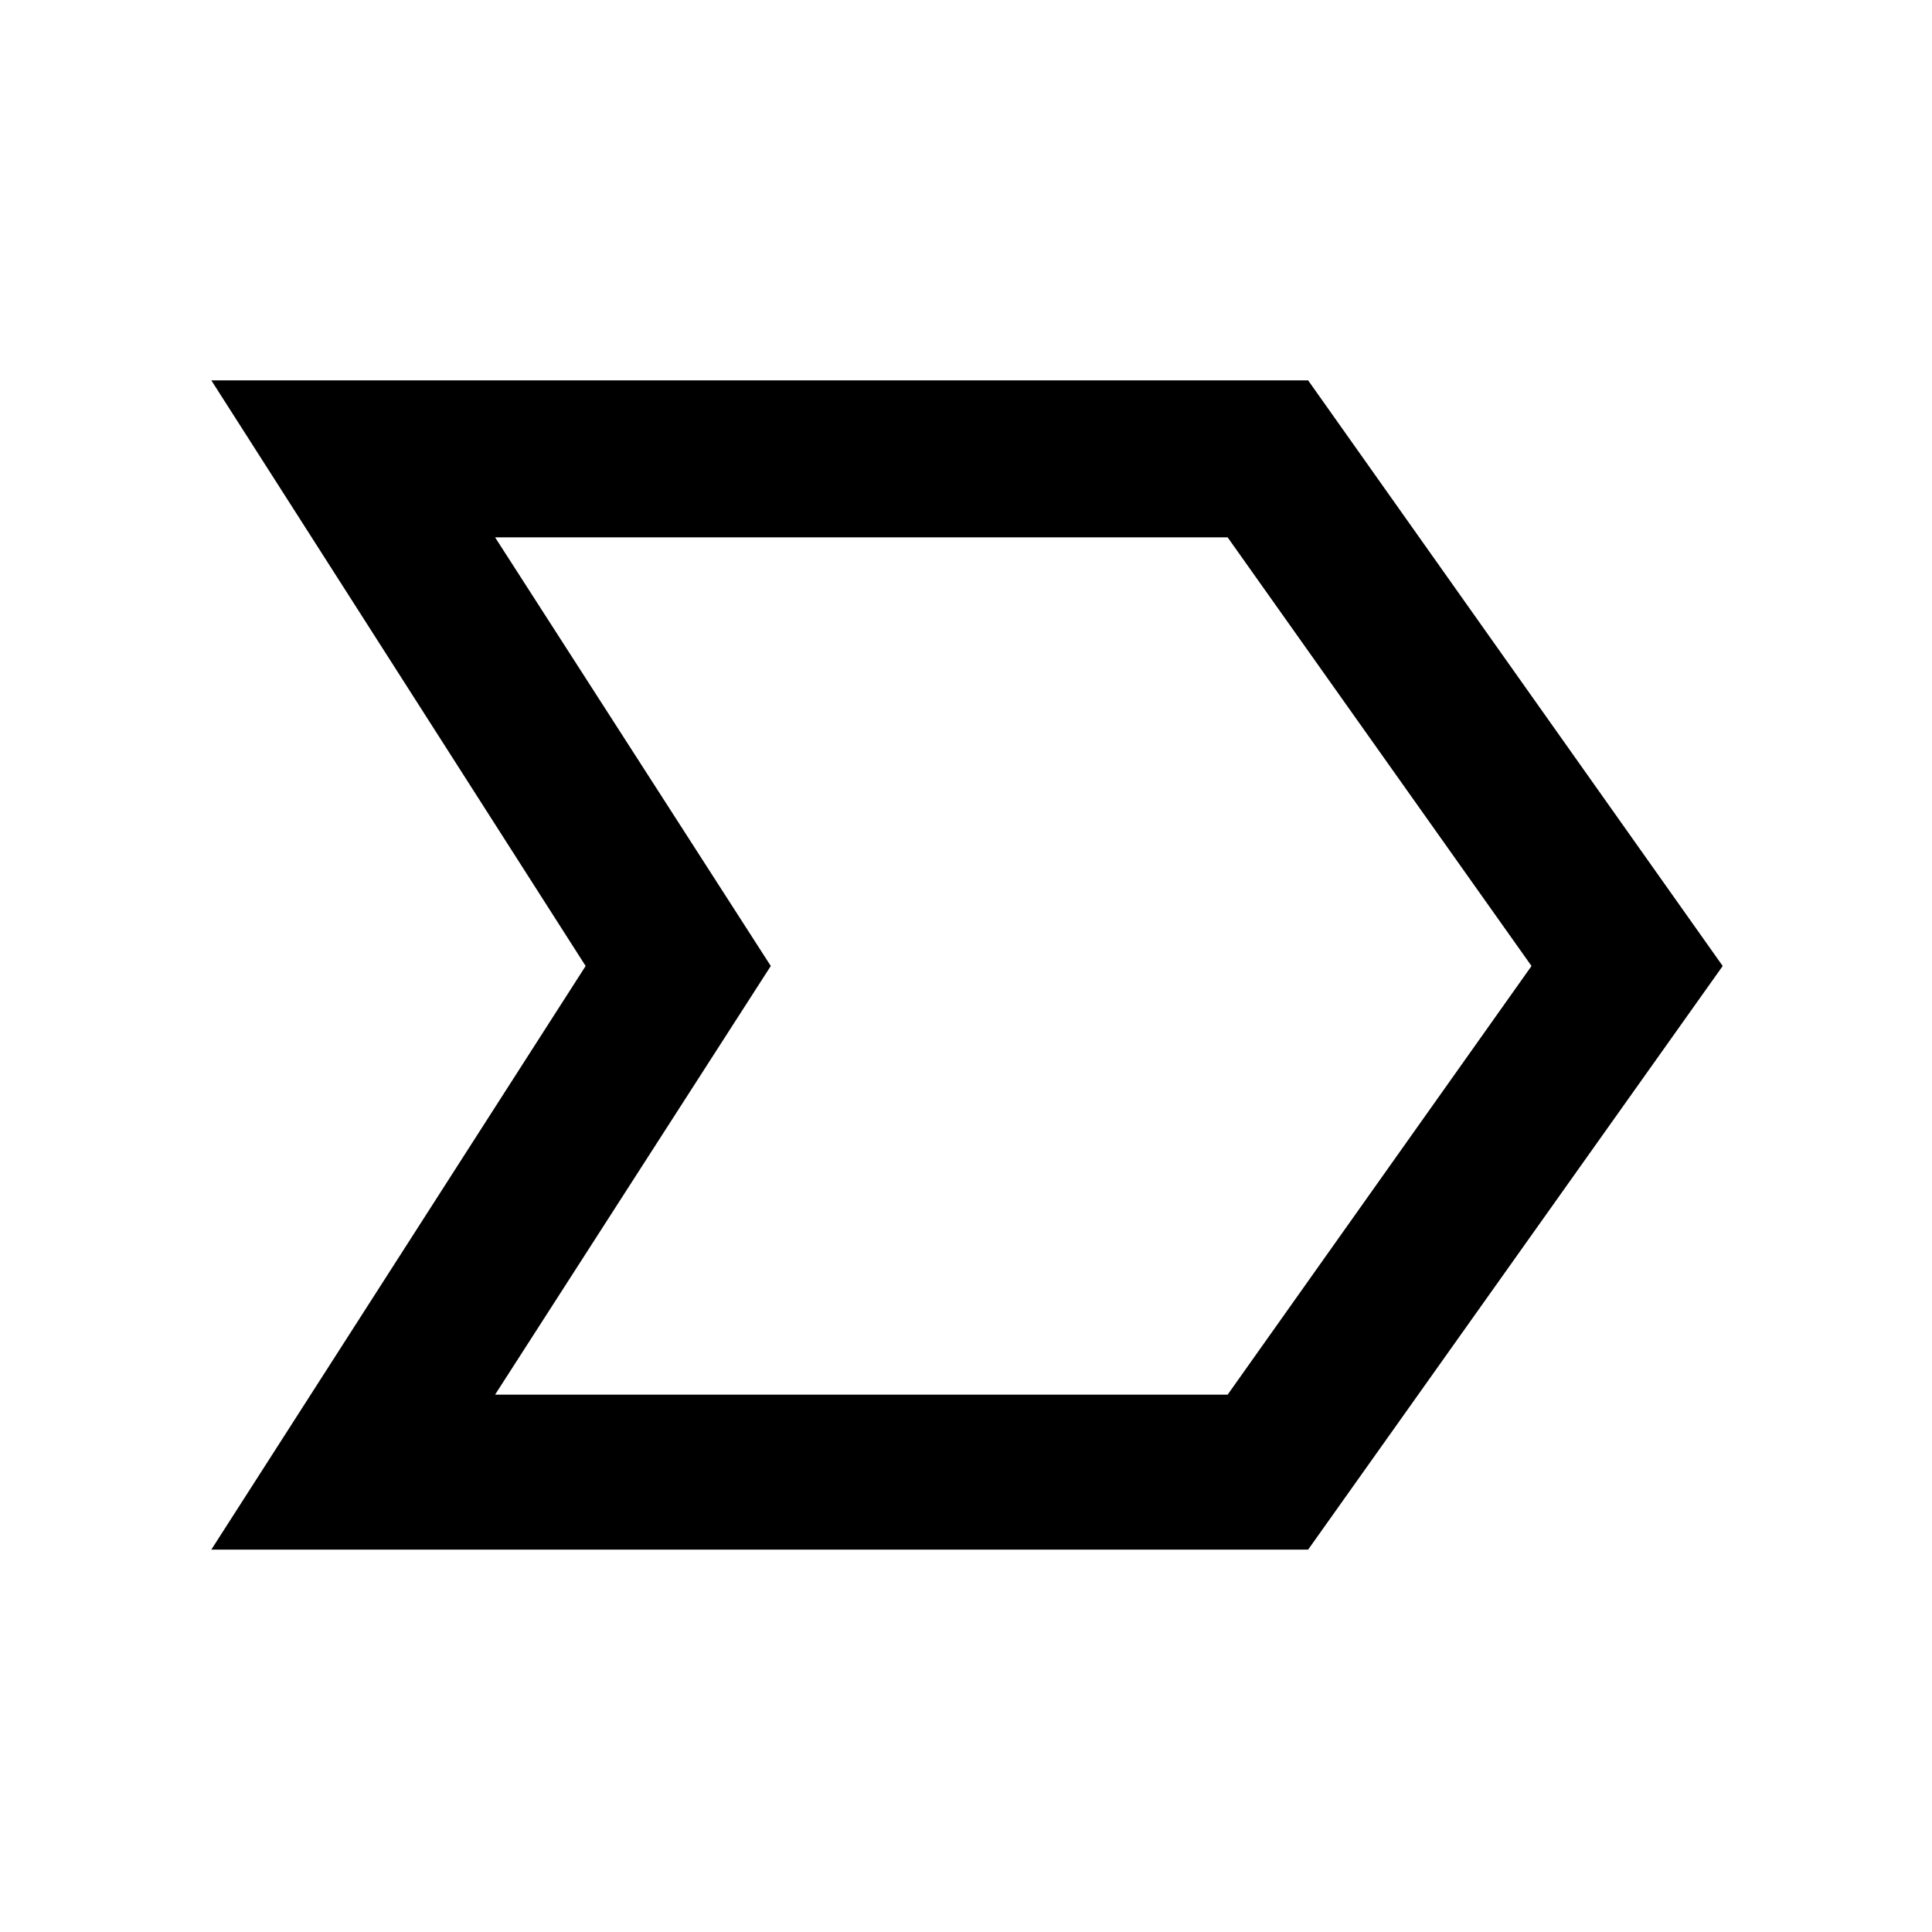 <svg xmlns="http://www.w3.org/2000/svg" height="48" width="48"><path d="m5.25 38.5 9.3-14.5-9.3-14.55H32.5L42.8 24 32.5 38.5Zm7.05-3.85h18.2L38.05 24 30.5 13.35H12.3L19.15 24ZM19.15 24 12.3 13.35 19.15 24 12.3 34.65Z"/></svg>